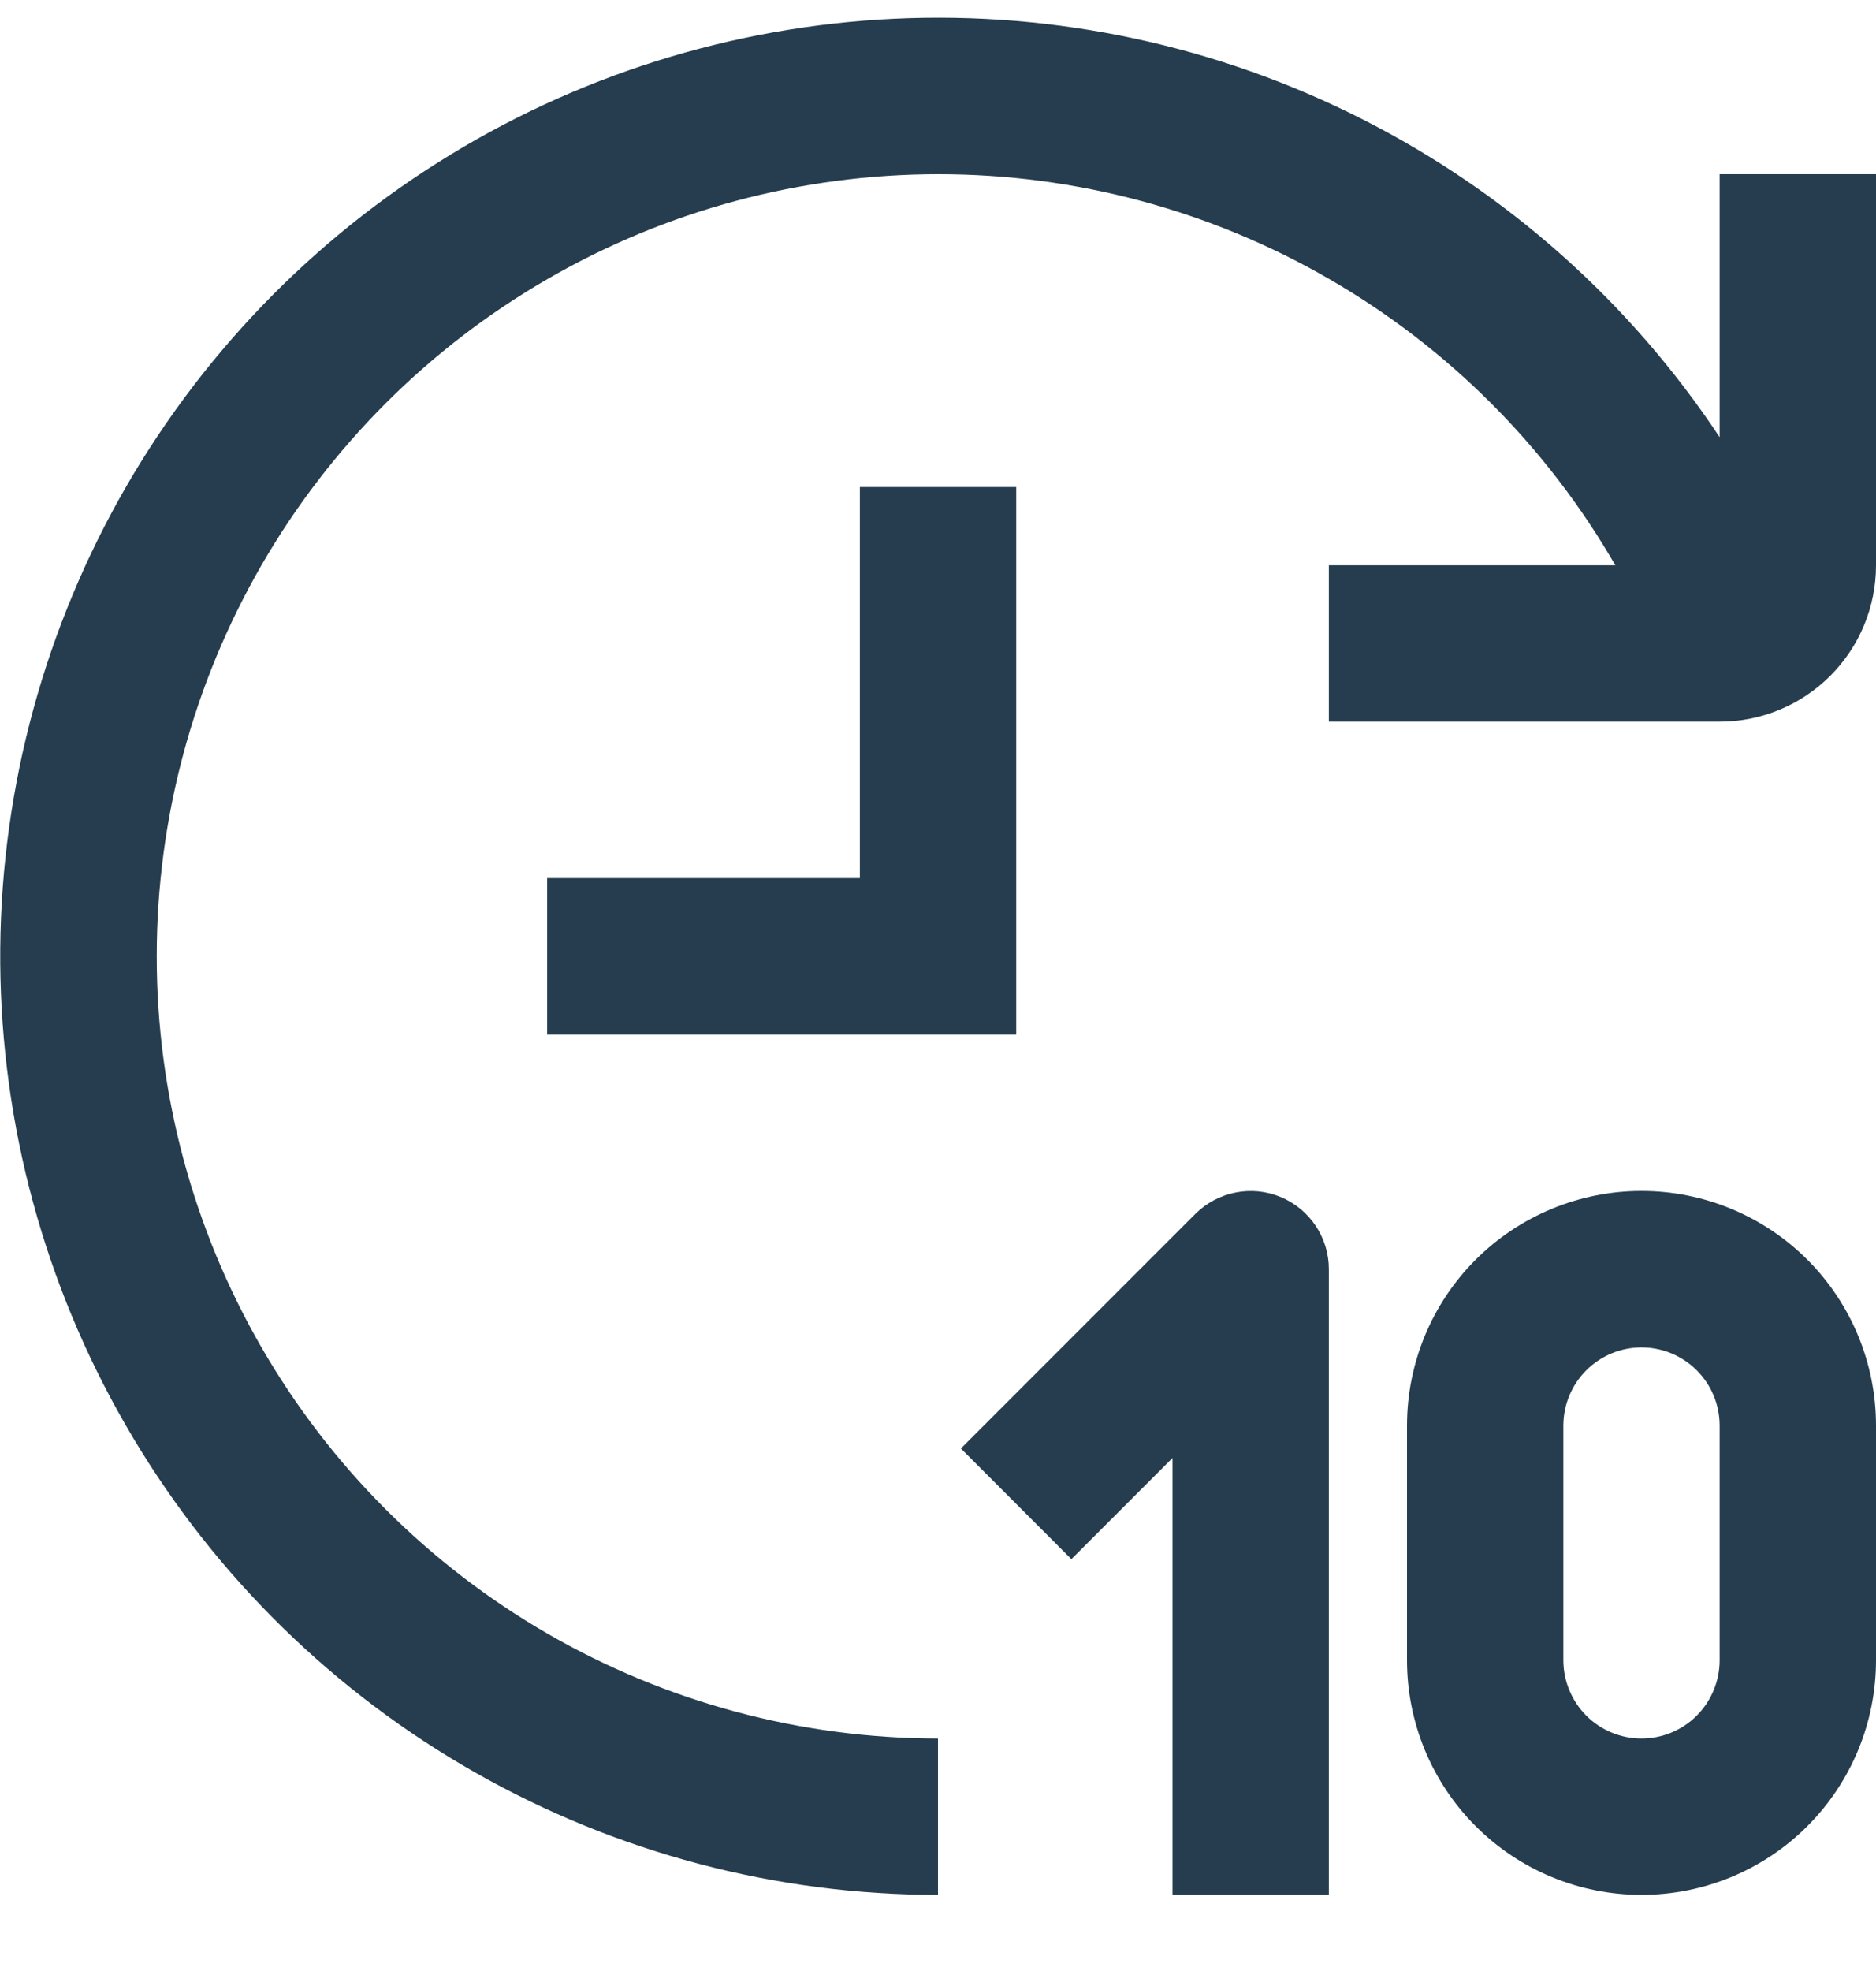 <svg width="20" height="21" viewBox="0 0 20 21" fill="none" xmlns="http://www.w3.org/2000/svg">
<g clip-path="url(#clip0_215_13731)">
<path d="M18.333 1.856V4.658C17.377 3.217 16.064 2.05 14.522 1.269C12.979 0.487 11.261 0.119 9.534 0.2C7.807 0.281 6.131 0.808 4.669 1.731C3.207 2.653 2.008 3.938 1.191 5.461C0.374 6.985 -0.035 8.694 0.005 10.422C0.046 12.15 0.533 13.839 1.421 15.322C2.308 16.806 3.565 18.034 5.069 18.887C6.572 19.74 8.271 20.189 10 20.189V18.523C8.537 18.522 7.101 18.136 5.834 17.404C4.568 16.672 3.517 15.62 2.786 14.353C2.055 13.086 1.67 11.649 1.671 10.187C1.671 8.724 2.057 7.287 2.788 6.021C3.52 4.754 4.572 3.703 5.839 2.972C7.105 2.24 8.542 1.856 10.005 1.856C11.468 1.856 12.905 2.241 14.171 2.973C15.438 3.704 16.49 4.756 17.221 6.023H14.167V7.689H18.333C18.775 7.689 19.199 7.514 19.512 7.201C19.825 6.888 20 6.465 20 6.023V1.856H18.333Z" fill="#253D4E"/>
<path d="M10.834 11.023H5.833V9.356H9.167V5.189H10.834V11.023Z" fill="#253D4E"/>
<path d="M17.5 20.189C16.837 20.189 16.201 19.926 15.732 19.457C15.263 18.988 15 18.352 15 17.689V15.189C15 14.526 15.263 13.89 15.732 13.421C16.201 12.953 16.837 12.689 17.5 12.689C18.163 12.689 18.799 12.953 19.268 13.421C19.737 13.89 20 14.526 20 15.189V17.689C20 18.352 19.737 18.988 19.268 19.457C18.799 19.926 18.163 20.189 17.5 20.189ZM17.5 14.356C17.279 14.356 17.067 14.444 16.911 14.6C16.755 14.756 16.667 14.968 16.667 15.189V17.689C16.667 17.91 16.755 18.122 16.911 18.279C17.067 18.435 17.279 18.523 17.5 18.523C17.721 18.523 17.933 18.435 18.089 18.279C18.245 18.122 18.333 17.91 18.333 17.689V15.189C18.333 14.968 18.245 14.756 18.089 14.6C17.933 14.444 17.721 14.356 17.5 14.356Z" fill="#253D4E"/>
<path d="M14.167 20.189H12.5V15.534L11.422 16.612L10.244 15.433L12.744 12.933C12.861 12.817 13.009 12.738 13.171 12.706C13.332 12.673 13.5 12.69 13.652 12.753C13.804 12.816 13.935 12.923 14.026 13.06C14.118 13.197 14.167 13.358 14.167 13.523V20.189Z" fill="#253D4E"/>
</g>
<defs>
<clipPath id="clip0_215_13731">
<rect width="20" height="20" fill="white" transform="translate(0 0.189)"/>
</clipPath>
</defs>
</svg>
